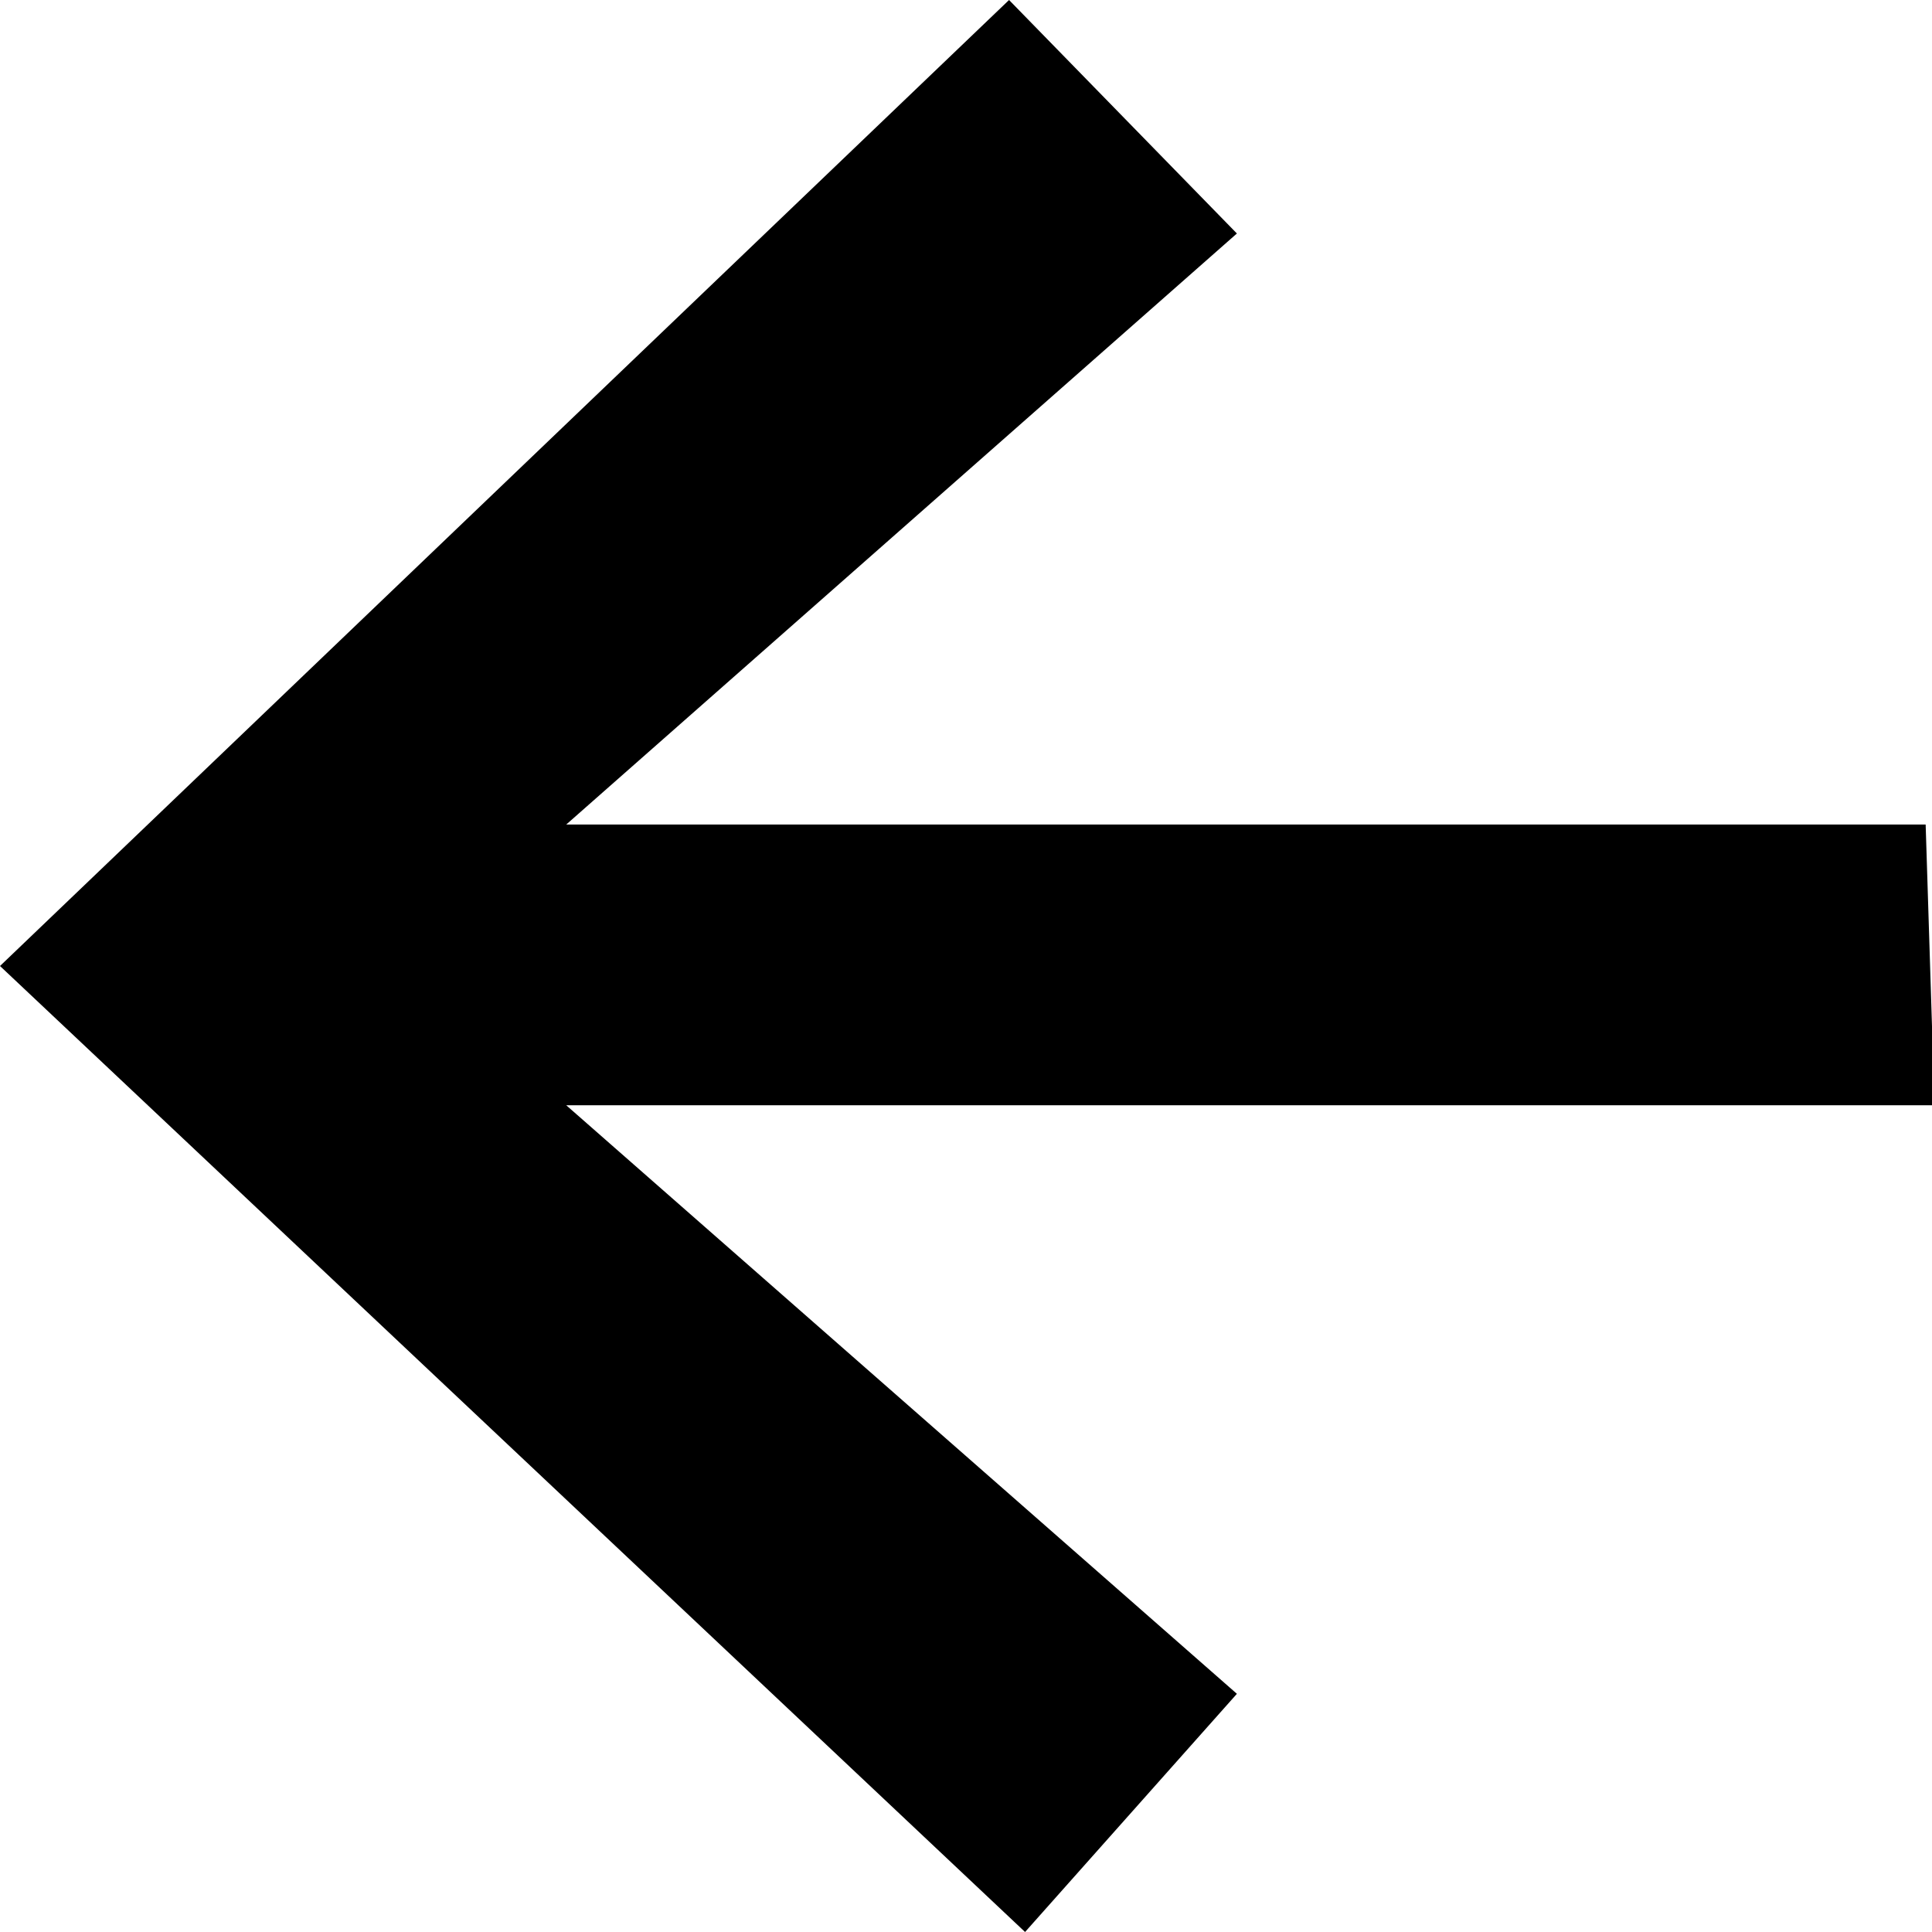 <svg xmlns="http://www.w3.org/2000/svg" width="14" height="14" viewBox="0 0 14 14"><g><g transform="rotate(-360 7 7)"><path d="M0 7l7.428 7 1.535-1.726-4.86-4.265h9.915l-.064-2.034H4.103l4.86-4.283L7.312 0z"/></g></g></svg>